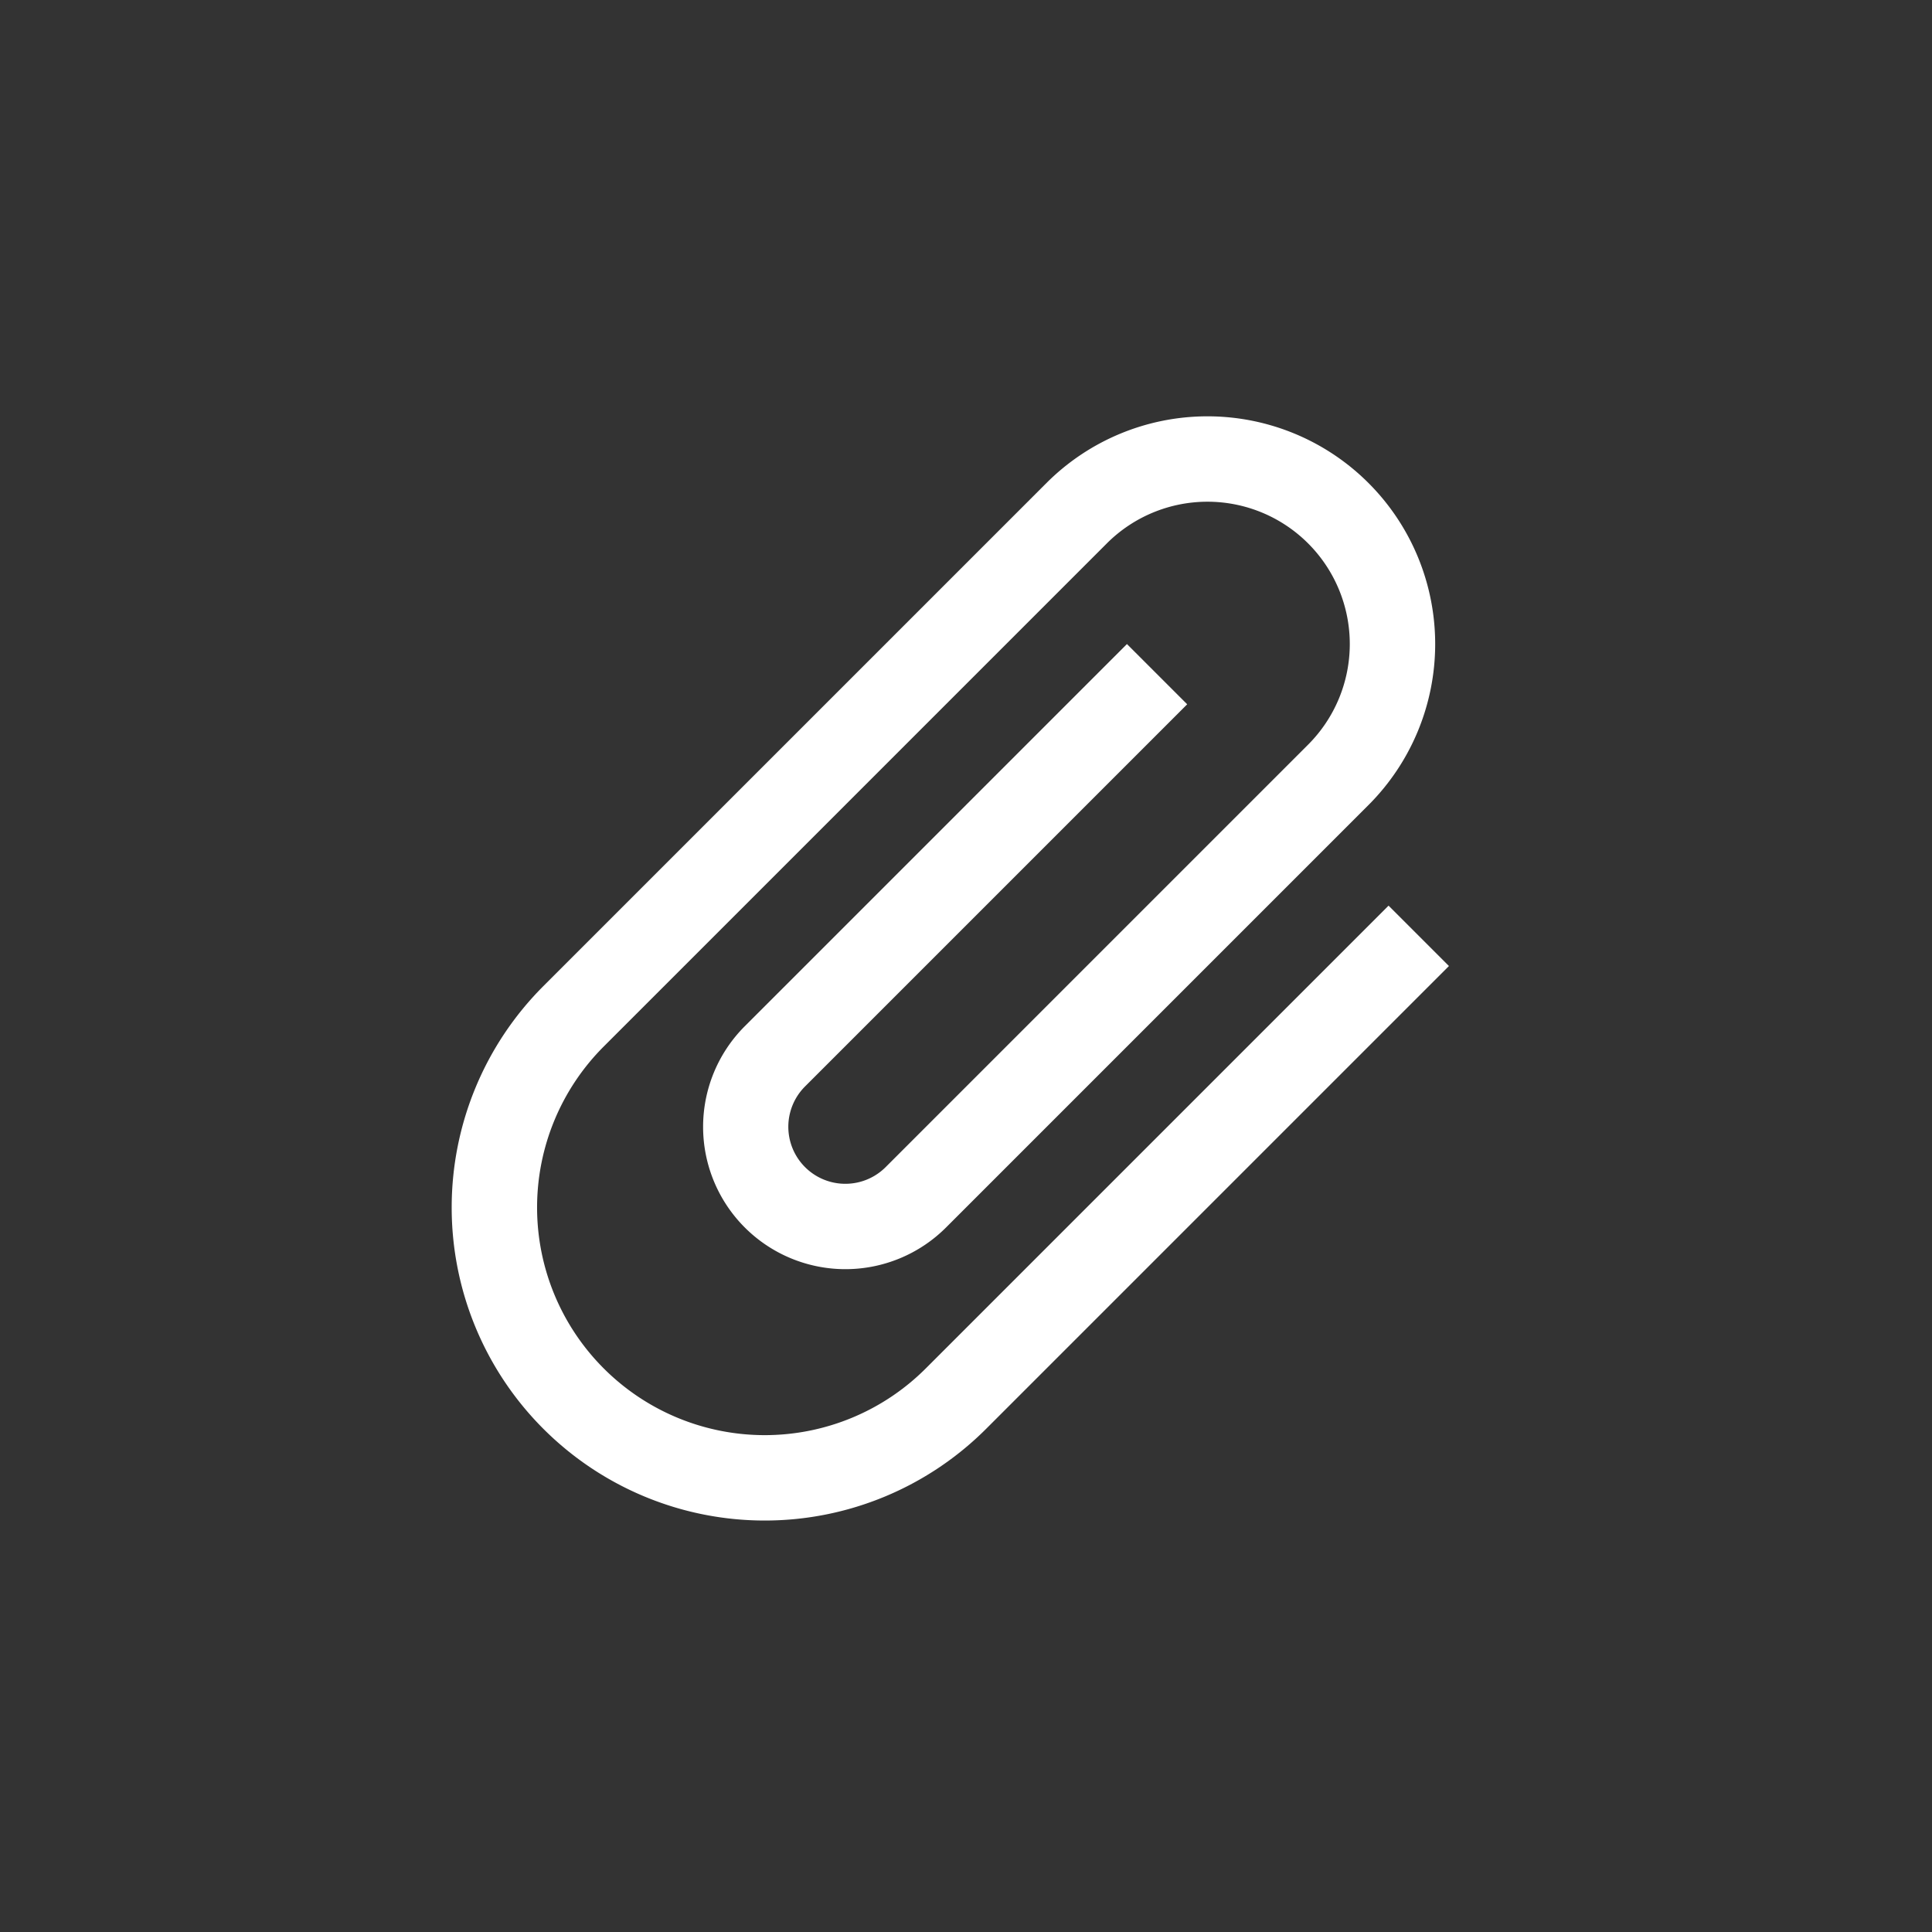 <svg xmlns="http://www.w3.org/2000/svg" width="28.801" height="28.801" viewBox="0 0 28.801 28.801">
  <rect x="0" y="0" width="28.801" height="28.801" fill="#333333" stroke="none"/>
  <g id="attach_file_black_24dp" transform="translate(14.4 0) rotate(45)">
    <path id="パス_54" data-name="パス 54" d="M0,0H20.365V20.365H0Z" transform="translate(0 0)" fill="none"/>
    <path id="パス_55" data-name="パス 55" d="M8.061,4.243V14a3.394,3.394,0,1,1-6.788,0V3.394a2.121,2.121,0,0,1,4.243,0V12.3a.849.849,0,1,1-1.7,0V4.243H2.546V12.3a2.121,2.121,0,0,0,4.243,0V3.394A3.394,3.394,0,0,0,0,3.394V14a4.667,4.667,0,0,0,9.334,0V4.243Z" transform="translate(5.94 0.849)" fill="#fff"/>
  </g>
</svg>
